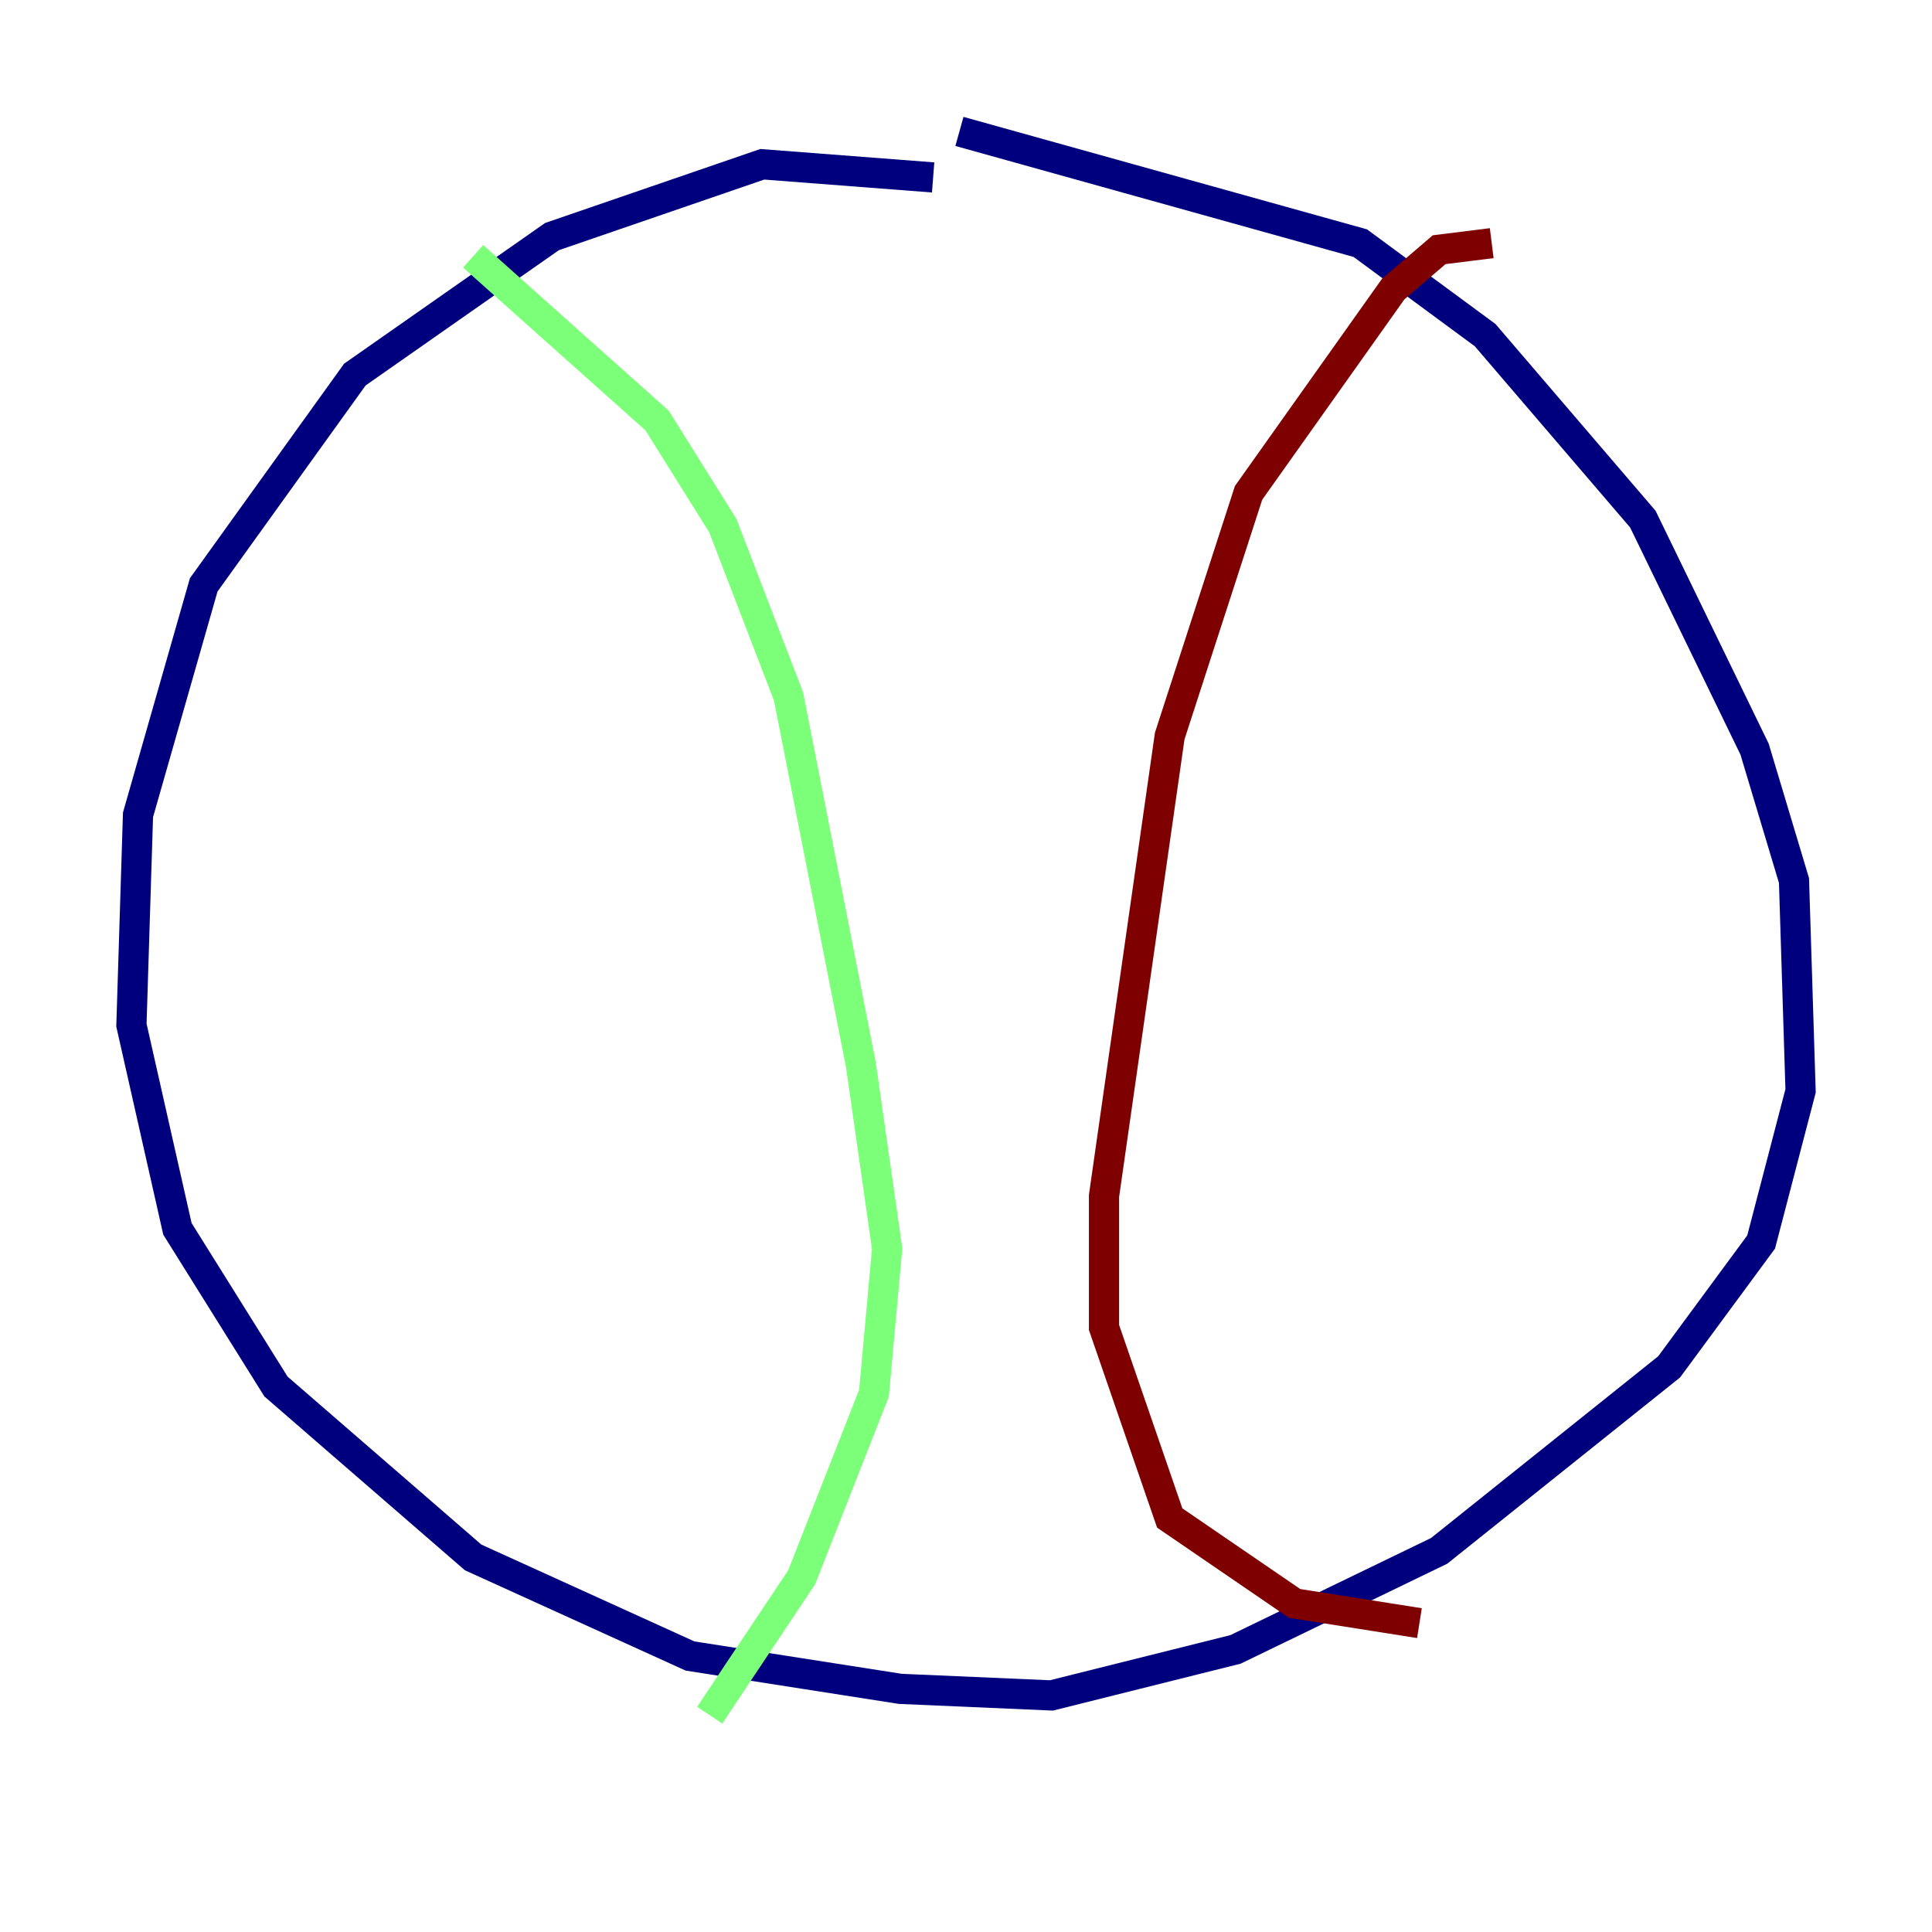 <?xml version="1.0" encoding="utf-8" ?>
<svg baseProfile="tiny" height="128" version="1.2" viewBox="0,0,128,128" width="128" xmlns="http://www.w3.org/2000/svg" xmlns:ev="http://www.w3.org/2001/xml-events" xmlns:xlink="http://www.w3.org/1999/xlink"><defs /><polyline fill="none" points="61.823,11.755 50.503,10.884 36.571,15.674 23.51,24.816 13.497,38.748 9.143,53.986 8.707,67.918 11.755,81.415 18.286,91.864 31.347,103.184 45.714,109.714 59.646,111.891 69.66,112.326 81.85,109.279 95.347,102.748 110.585,90.558 116.68,82.286 119.293,72.272 118.857,58.34 116.245,49.633 108.844,34.395 98.395,22.204 90.122,16.109 63.565,8.707" stroke="#00007f" stroke-width="2" /><polyline fill="none" points="31.347,16.98 43.537,27.864 47.891,34.83 52.245,46.15 57.034,70.531 58.776,82.721 57.905,92.299 53.116,104.49 47.02,113.633" stroke="#7cff79" stroke-width="2" /><polyline fill="none" points="98.83,16.109 95.347,16.544 92.299,19.157 82.721,32.653 77.497,48.762 73.143,79.238 73.143,87.946 77.497,100.571 85.769,106.231 94.041,107.537" stroke="#7f0000" stroke-width="2" /></svg>